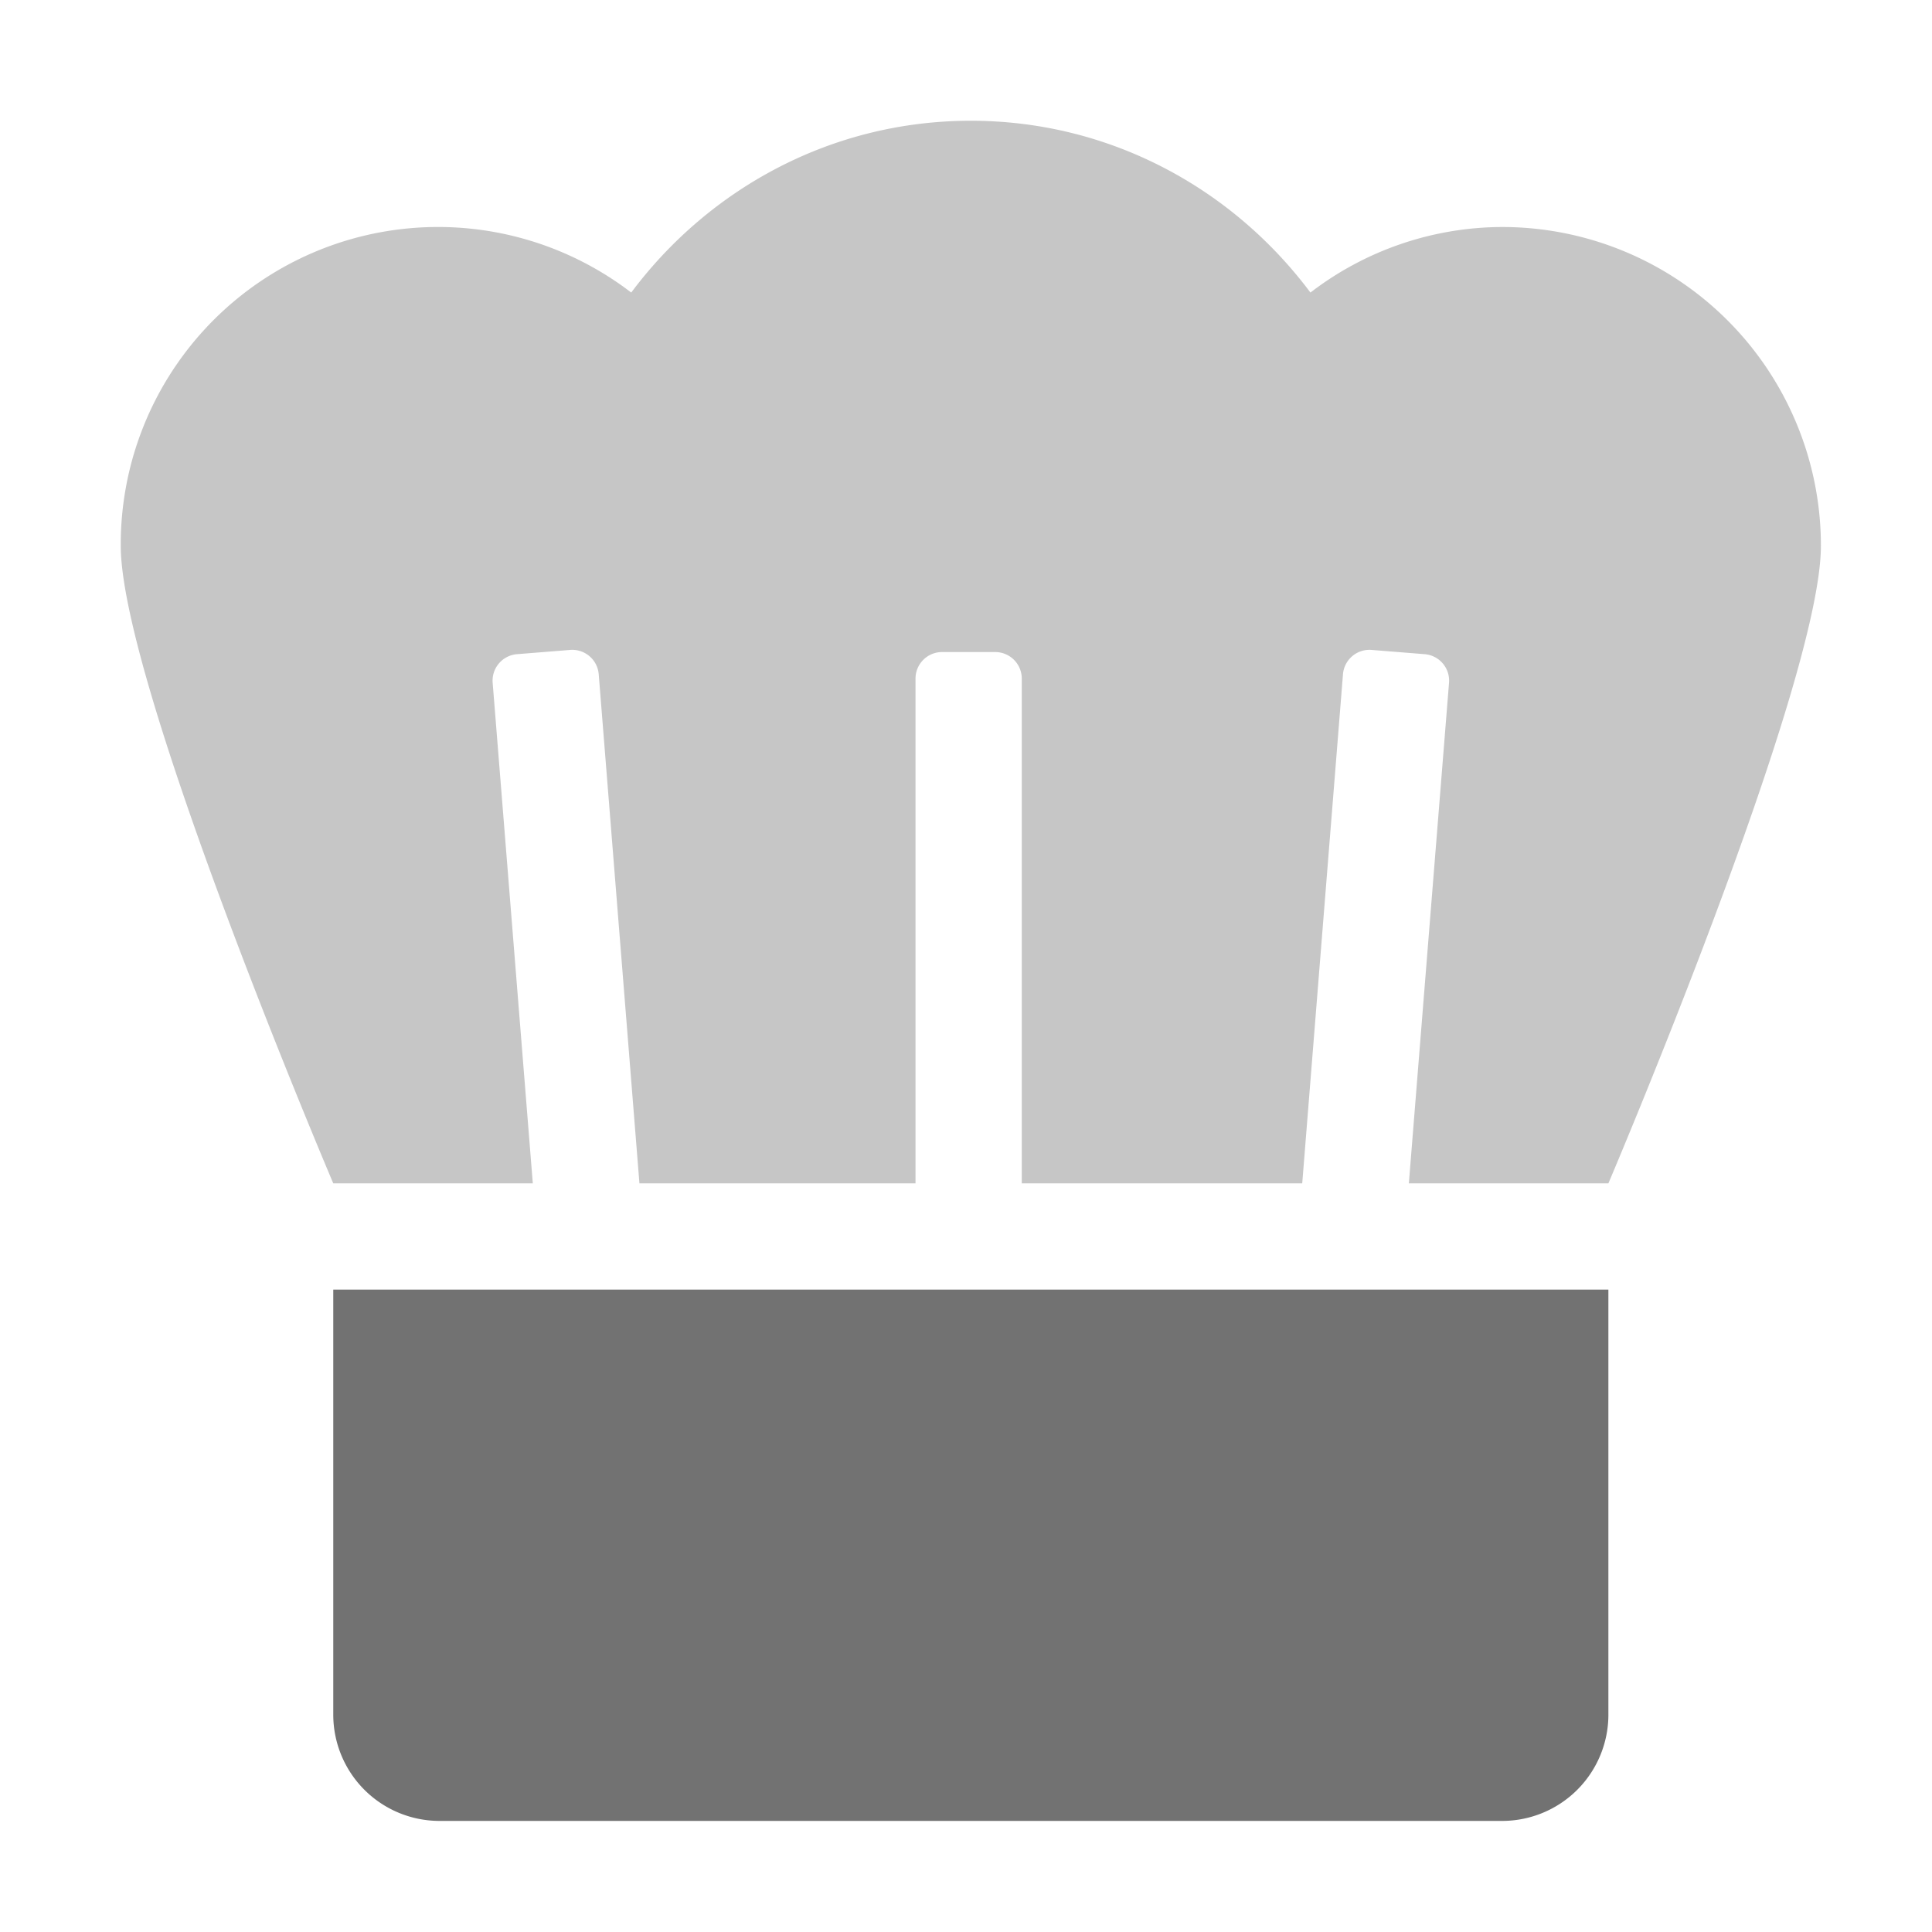 ﻿<?xml version='1.0' encoding='UTF-8'?>
<svg viewBox="-2 -2 32 32" xmlns="http://www.w3.org/2000/svg">
  <g transform="matrix(0.055, 0, 0, 0.055, 0, 0)">
    <defs>
      <style>.fa-secondary{opacity:.4}</style>
    </defs>
    <path d="M416, 32A95.17 95.17 0 0 0 358.27, 51.74C334.93, 20.5 298, 0 256, 0C214, 0 177.07, 20.5 153.73, 51.74A95.56 95.56 0 0 0 0, 128C0, 169.74 64, 320 64, 320L124.09, 320L112, 169.25A8 8 0 0 1 119.33, 160.64L135.33, 159.36A8 8 0 0 1 143.94, 166.7L156.2, 320L239.34, 320L239.34, 168A8 8 0 0 1 247.34, 160L263.34, 160A8 8 0 0 1 271.34, 168L271.34, 320L355.8, 320L368.07, 166.7A8 8 0 0 1 376.68, 159.36L392.68, 160.64A8 8 0 0 1 400.01, 169.25L387.91, 320L448, 320C448, 320 512, 169.74 512, 128A96 96 0 0 0 416, 32z" fill="#727272" opacity="0.4" fill-opacity="1" class="Black" />
    <path d="M64, 480A32 32 0 0 0 96, 512L416, 512A32 32 0 0 0 448, 480L448, 352L64, 352z" fill="#727272" fill-opacity="1" class="Black" />
  </g>
</svg>
